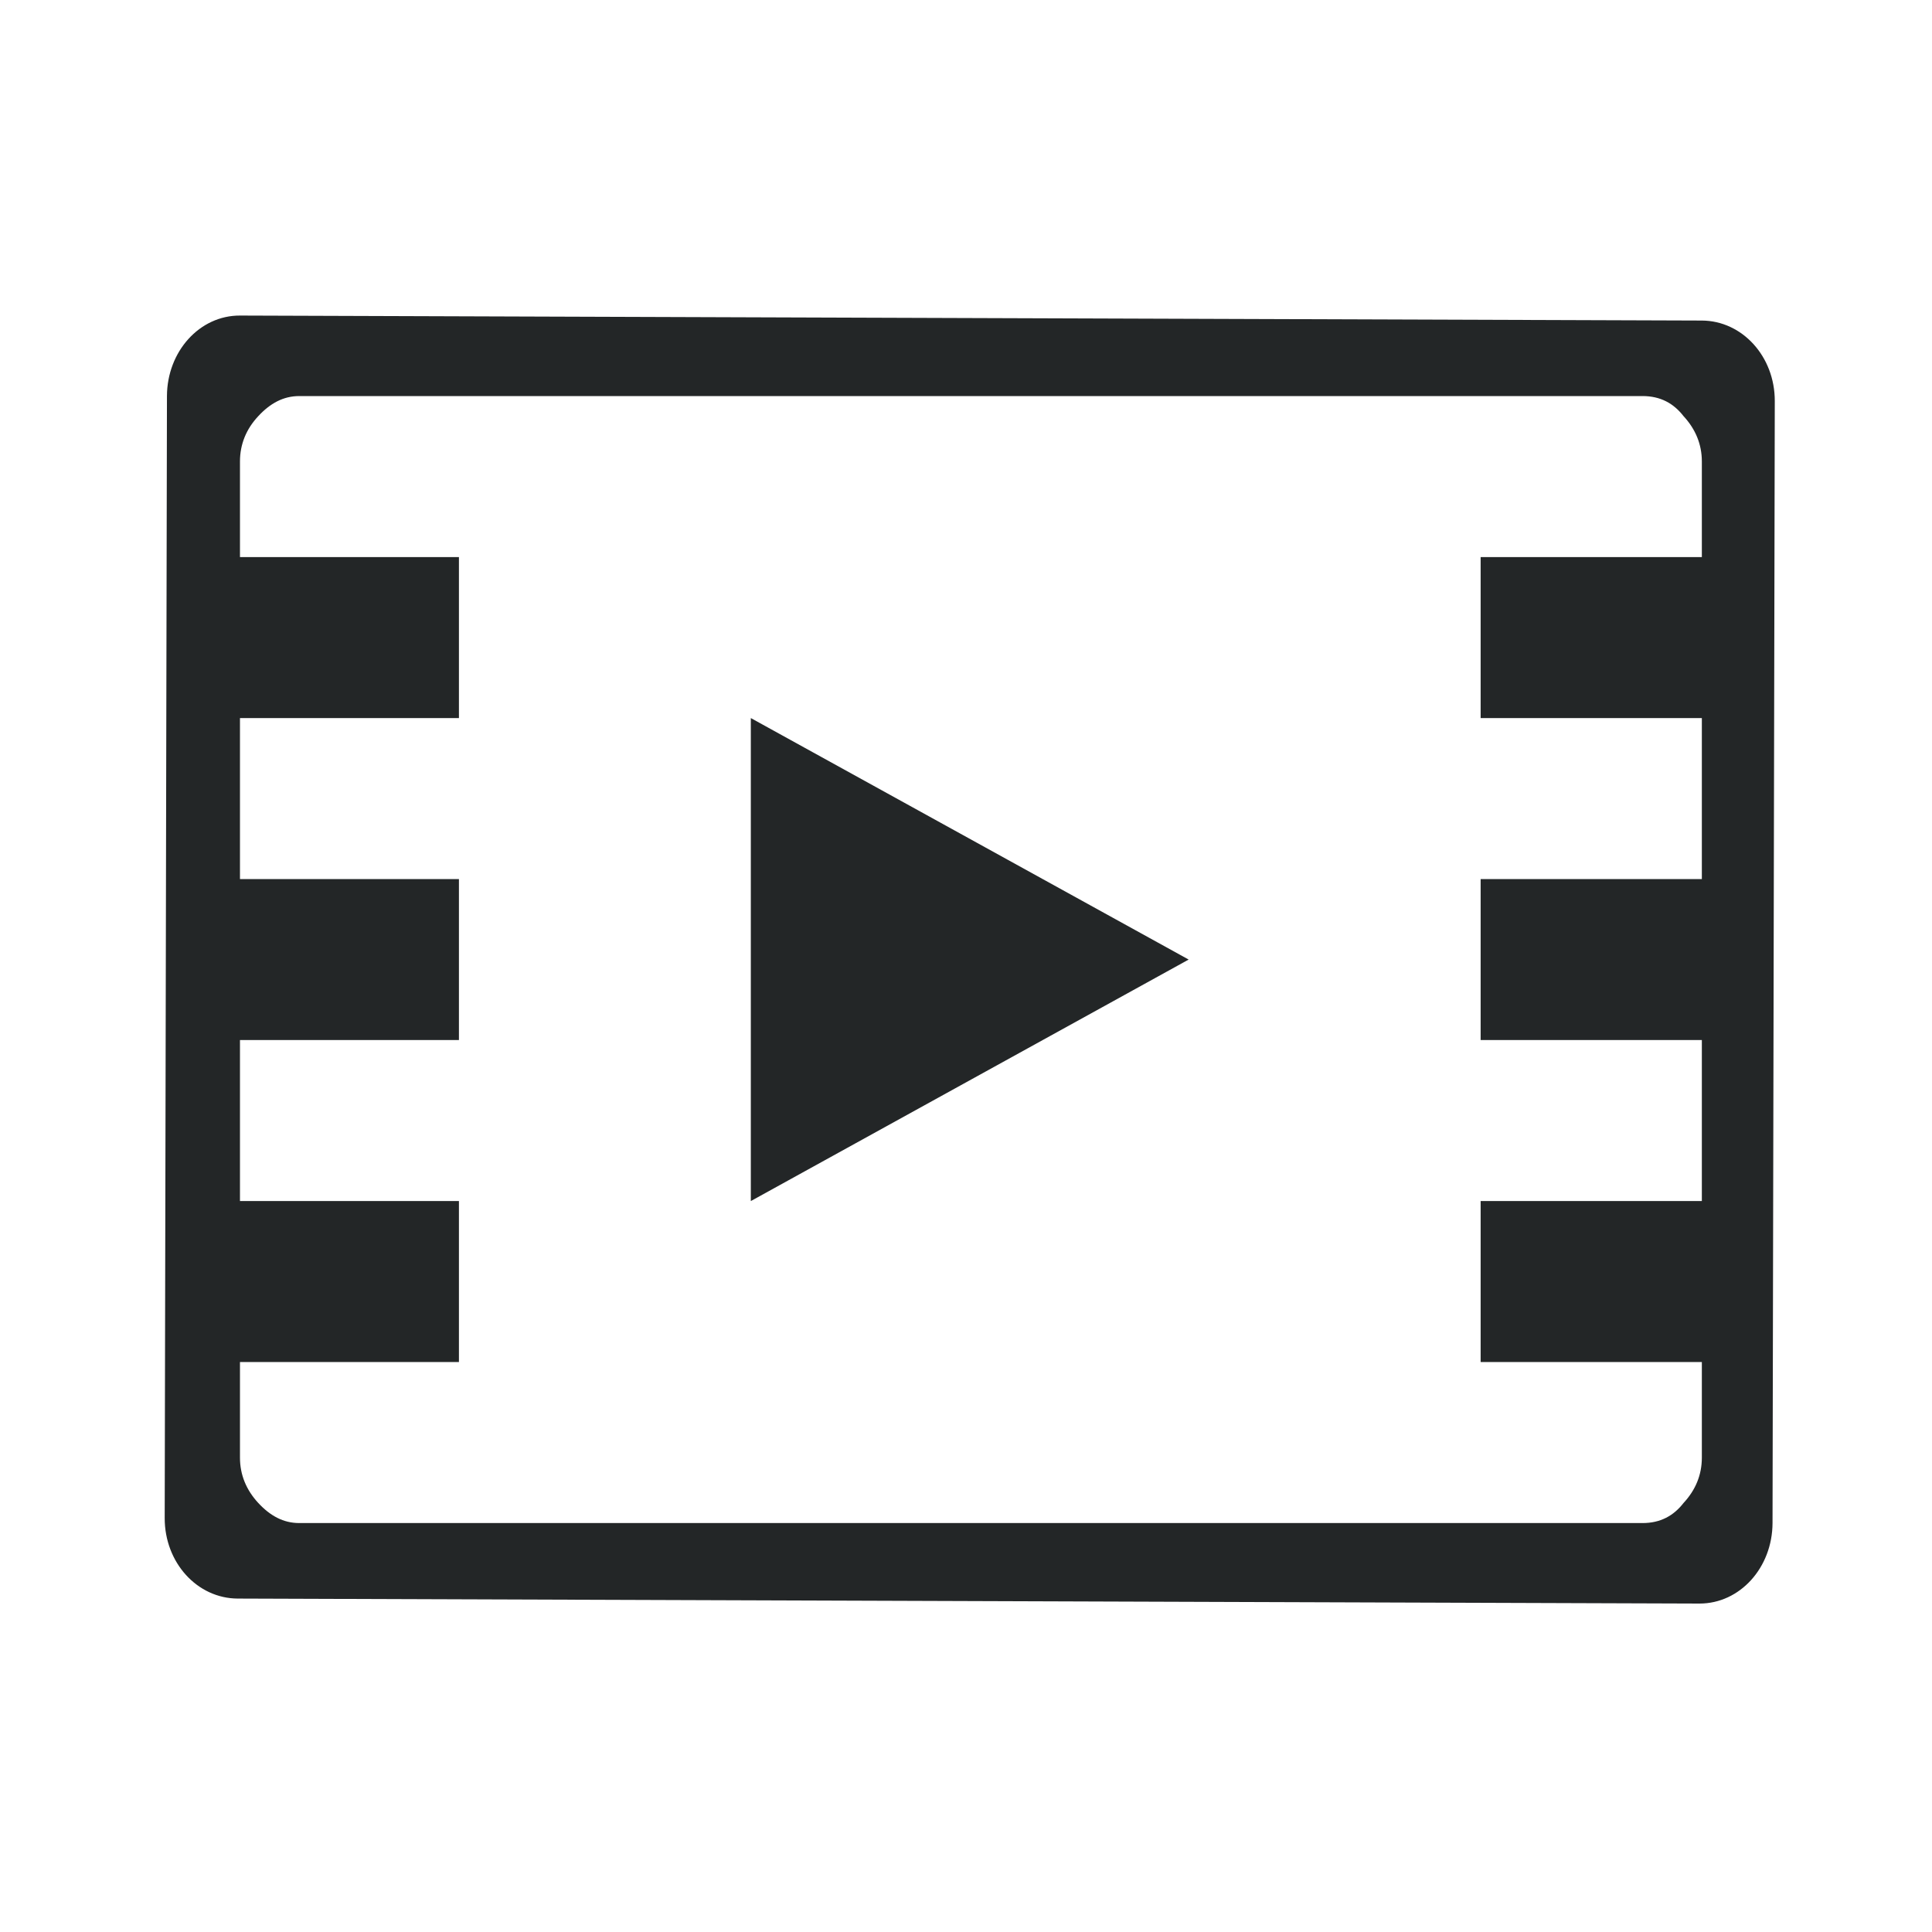 <?xml version="1.0" encoding="UTF-8" standalone="no"?>
<svg
   xmlns:dc="http://purl.org/dc/elements/1.1/"
   xmlns:cc="http://creativecommons.org/ns#"
   xmlns:rdf="http://www.w3.org/1999/02/22-rdf-syntax-ns#"
   xmlns:svg="http://www.w3.org/2000/svg"
   xmlns="http://www.w3.org/2000/svg"
   xmlns:sodipodi="http://sodipodi.sourceforge.net/DTD/sodipodi-0.dtd"
   xmlns:inkscape="http://www.inkscape.org/namespaces/inkscape"
   inkscape:version="1.0.1 (3bc2e813f5, 2020-09-07)"
   sodipodi:docname="kaffeine.svg"
   version="1.1"
   width="24"
   height="24"
   id="svg3066">
  <sodipodi:namedview
     inkscape:document-rotation="0"
     inkscape:current-layer="svg3066"
     inkscape:window-maximized="1"
     inkscape:window-y="0"
     inkscape:window-x="0"
     inkscape:cy="12.000001"
     inkscape:cx="12.000001"
     inkscape:zoom="9.8333326"
     showgrid="false"
     id="namedview10"
     inkscape:window-height="1019"
     inkscape:window-width="1920"
     inkscape:pageshadow="2"
     inkscape:pageopacity="0"
     guidetolerance="10"
     gridtolerance="10"
     objecttolerance="10"
     borderopacity="1"
     bordercolor="#666666"
     pagecolor="#ffffff" />
  <defs
     id="defs3068" />
  <g
     transform="translate(-49.75,-995.227)"
     id="kaffeine">
    <g
       style="display:inline;stroke:none"
       id="kopete"
       transform="matrix(0.679,0,0,0.679,49.573,1007.381)">
      <rect
         style="opacity:0.668;fill:#ffffff;fill-opacity:0;stroke:none"
         id="rect4184"
         y="-17.892"
         x="0.26"
         height="35.331"
         width="35.331" />
    </g>
    <path
       style="opacity:1;fill:#232627;fill-opacity:1;fill-rule:evenodd;stroke:none"
       id="rect3845"
       d="m 52.731,999.147 c -0.502,-0.002 -0.905,0.446 -0.907,1 l -0.028,13.938 c -0.001,0.554 0.404,0.998 0.907,1 l 18.159,0.062 c 0.502,0 0.905,-0.446 0.907,-1 l 0.028,-13.938 c 0.001,-0.554 -0.404,-0.998 -0.907,-1 l -18.159,-0.062 z m 0.737,1 h 16.686 c 0.222,0 0.386,0.09 0.51,0.25 0.148,0.16 0.227,0.349 0.227,0.562 v 1.188 h -0.935 -1.813 v 2 h 2.748 v 2 h -2.748 v 2 h 2.748 v 2 h -2.748 v 2 h 2.748 v 1.188 c -2e-5,0.213 -0.078,0.402 -0.227,0.562 -0.124,0.16 -0.288,0.25 -0.51,0.25 H 53.468 c -0.198,0 -0.362,-0.09 -0.51,-0.25 -0.148,-0.16 -0.227,-0.349 -0.227,-0.562 v -1.188 h 2.72 v -2 h -2.72 v -2 h 2.72 v -2 h -2.72 v -2 h 2.72 v -2 h -2.72 v -1.188 c -1e-6,-0.213 0.078,-0.403 0.227,-0.562 0.148,-0.16 0.312,-0.25 0.51,-0.25 z m 5.609,4 v 6 l 5.439,-3 z" />
    <g
       style="font-style:normal;font-variant:normal;font-weight:normal;font-stretch:normal;font-size:40.422px;line-height:125%;font-family:Entypo;-inkscape-font-specification:Entypo;letter-spacing:0px;word-spacing:0px;fill:#f2f2f2;fill-opacity:1;stroke:none"
       id="text2988"
       transform="matrix(1.011,0,0,0.99,-0.057,0)" />
  </g>
</svg>
